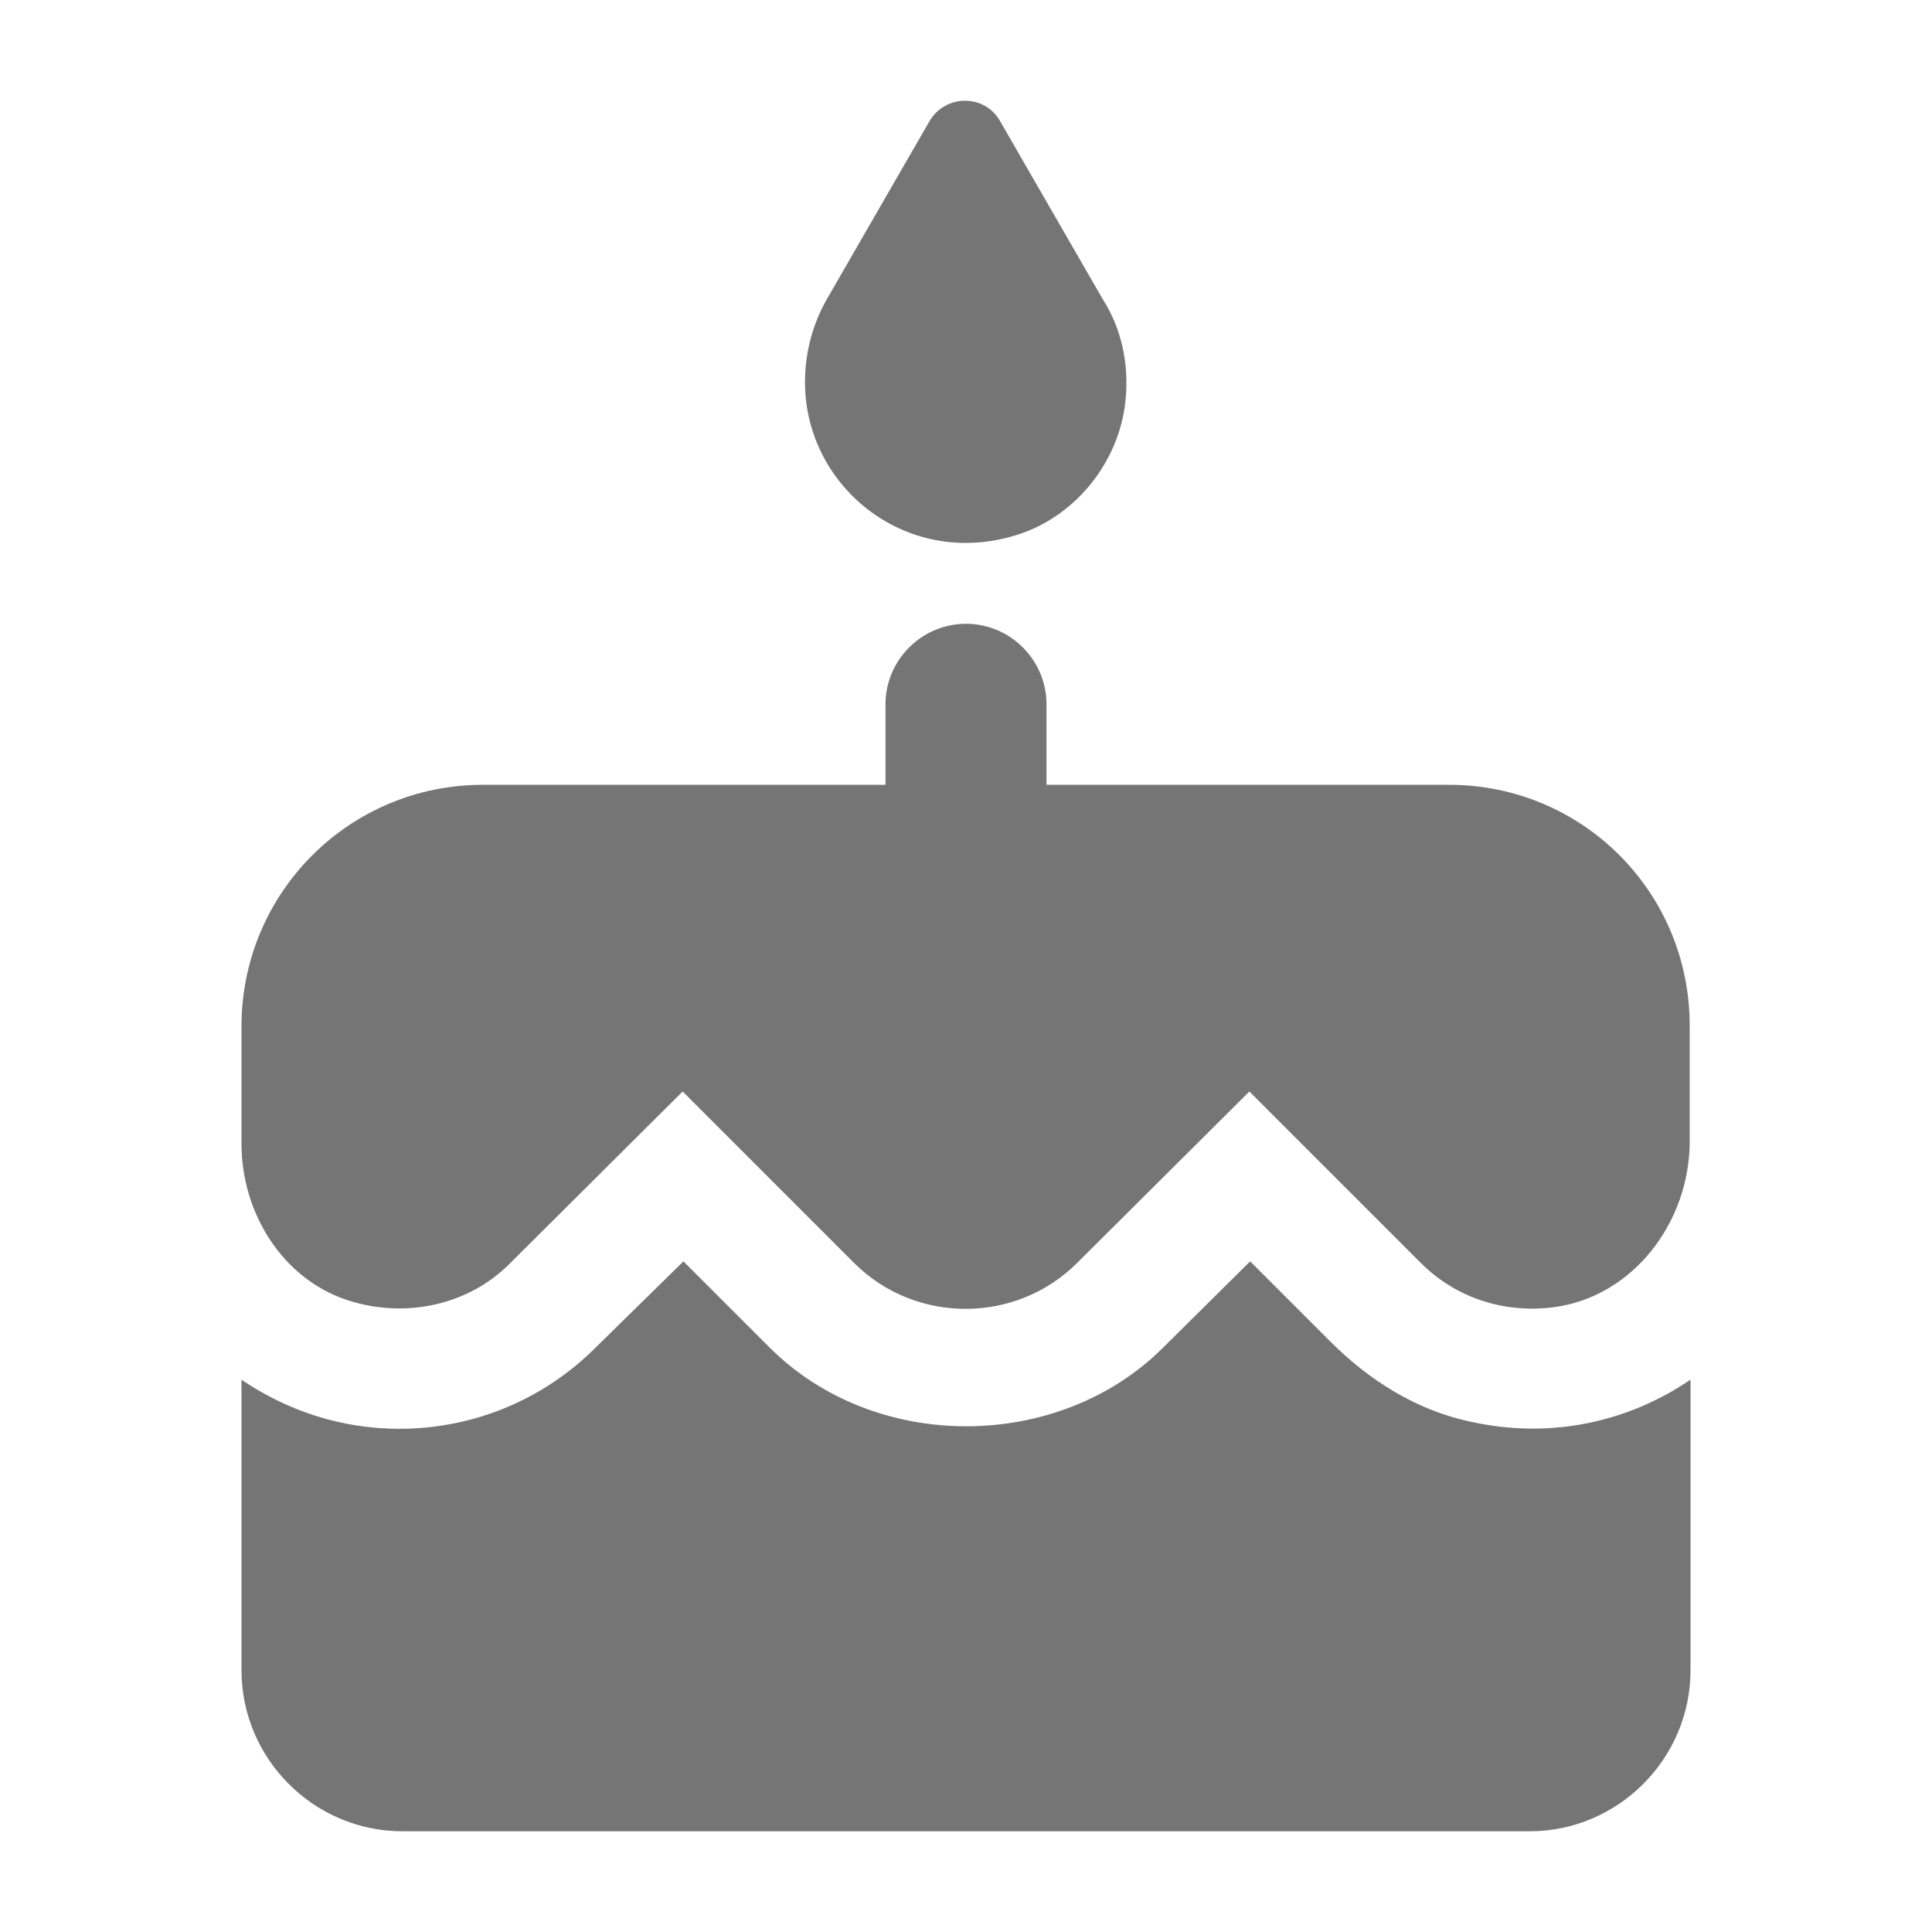 <svg width="24" height="24" viewBox="0 0 24 24" fill="none" xmlns="http://www.w3.org/2000/svg">
<g id="cake_24px">
<path id="icon/social/cake_24px" fill-rule="evenodd" clip-rule="evenodd" d="M12.68 6.629C13.38 6.389 13.9 5.729 13.98 4.989C14.03 4.519 13.93 4.079 13.7 3.719L12.42 1.499C12.23 1.169 11.75 1.169 11.55 1.499L10.27 3.719C10.1 4.019 10 4.369 10 4.749C10 6.069 11.3 7.099 12.68 6.629ZM16.53 16.669L15.53 15.669L14.45 16.739C13.15 18.039 10.87 18.049 9.56 16.739L8.49 15.669L7.4 16.739C6.75 17.389 5.88 17.749 4.96 17.749C4.23 17.749 3.56 17.519 3 17.139V20.749C3 21.849 3.9 22.749 5 22.749H19C20.1 22.749 21 21.849 21 20.749V17.139C20.25 17.649 19.29 17.889 18.26 17.659C17.6 17.519 17.01 17.149 16.53 16.669ZM13 9.749H18C19.66 9.749 21 11.089 20.99 12.759V14.179C20.99 15.179 20.29 16.109 19.3 16.239C18.68 16.319 18.08 16.119 17.65 15.689L15.52 13.559L13.38 15.689C12.62 16.449 11.37 16.449 10.61 15.689L8.48 13.559L6.34 15.689C5.83 16.209 5.04 16.389 4.31 16.149C3.5 15.879 3 15.059 3 14.209V12.749C3 11.089 4.34 9.749 6 9.749H11V8.749C11 8.199 11.45 7.749 12 7.749C12.55 7.749 13 8.199 13 8.749V9.749Z" fill="black" fill-opacity="0.54"/>
</g>
</svg>
